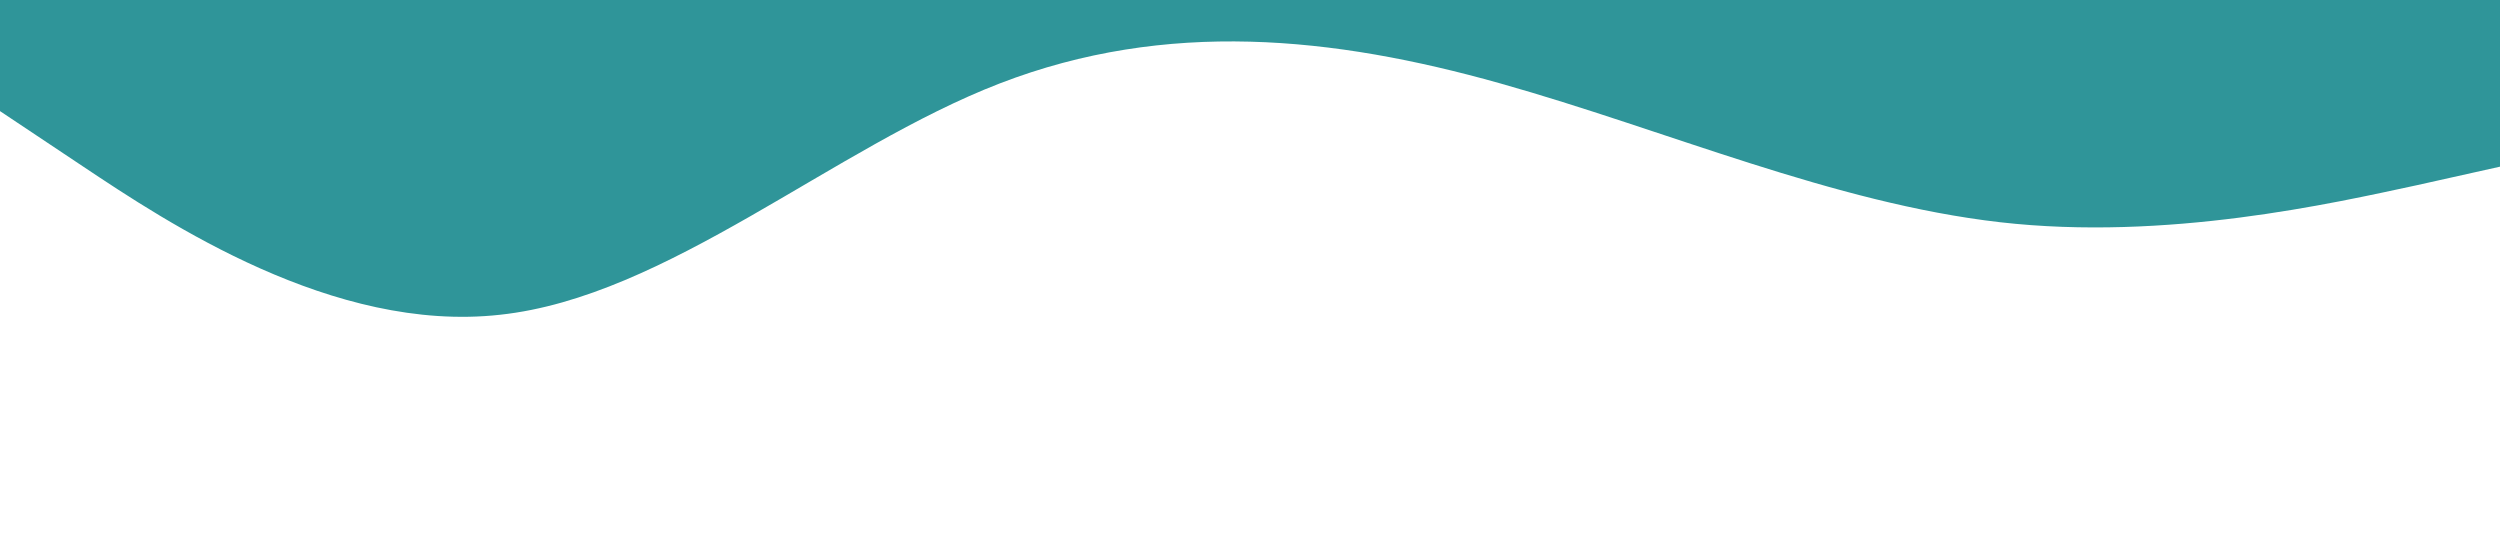<?xml version="1.0" standalone="no"?><svg xmlns="http://www.w3.org/2000/svg" viewBox="0 0 1440 320"><path fill="#2f9599" fill-opacity="1" d="M0,64L48,96C96,128,192,192,288,181.3C384,171,480,85,576,48C672,11,768,21,864,48C960,75,1056,117,1152,128C1248,139,1344,117,1392,106.7L1440,96L1440,0L1392,0C1344,0,1248,0,1152,0C1056,0,960,0,864,0C768,0,672,0,576,0C480,0,384,0,288,0C192,0,96,0,48,0L0,0Z"></path></svg>